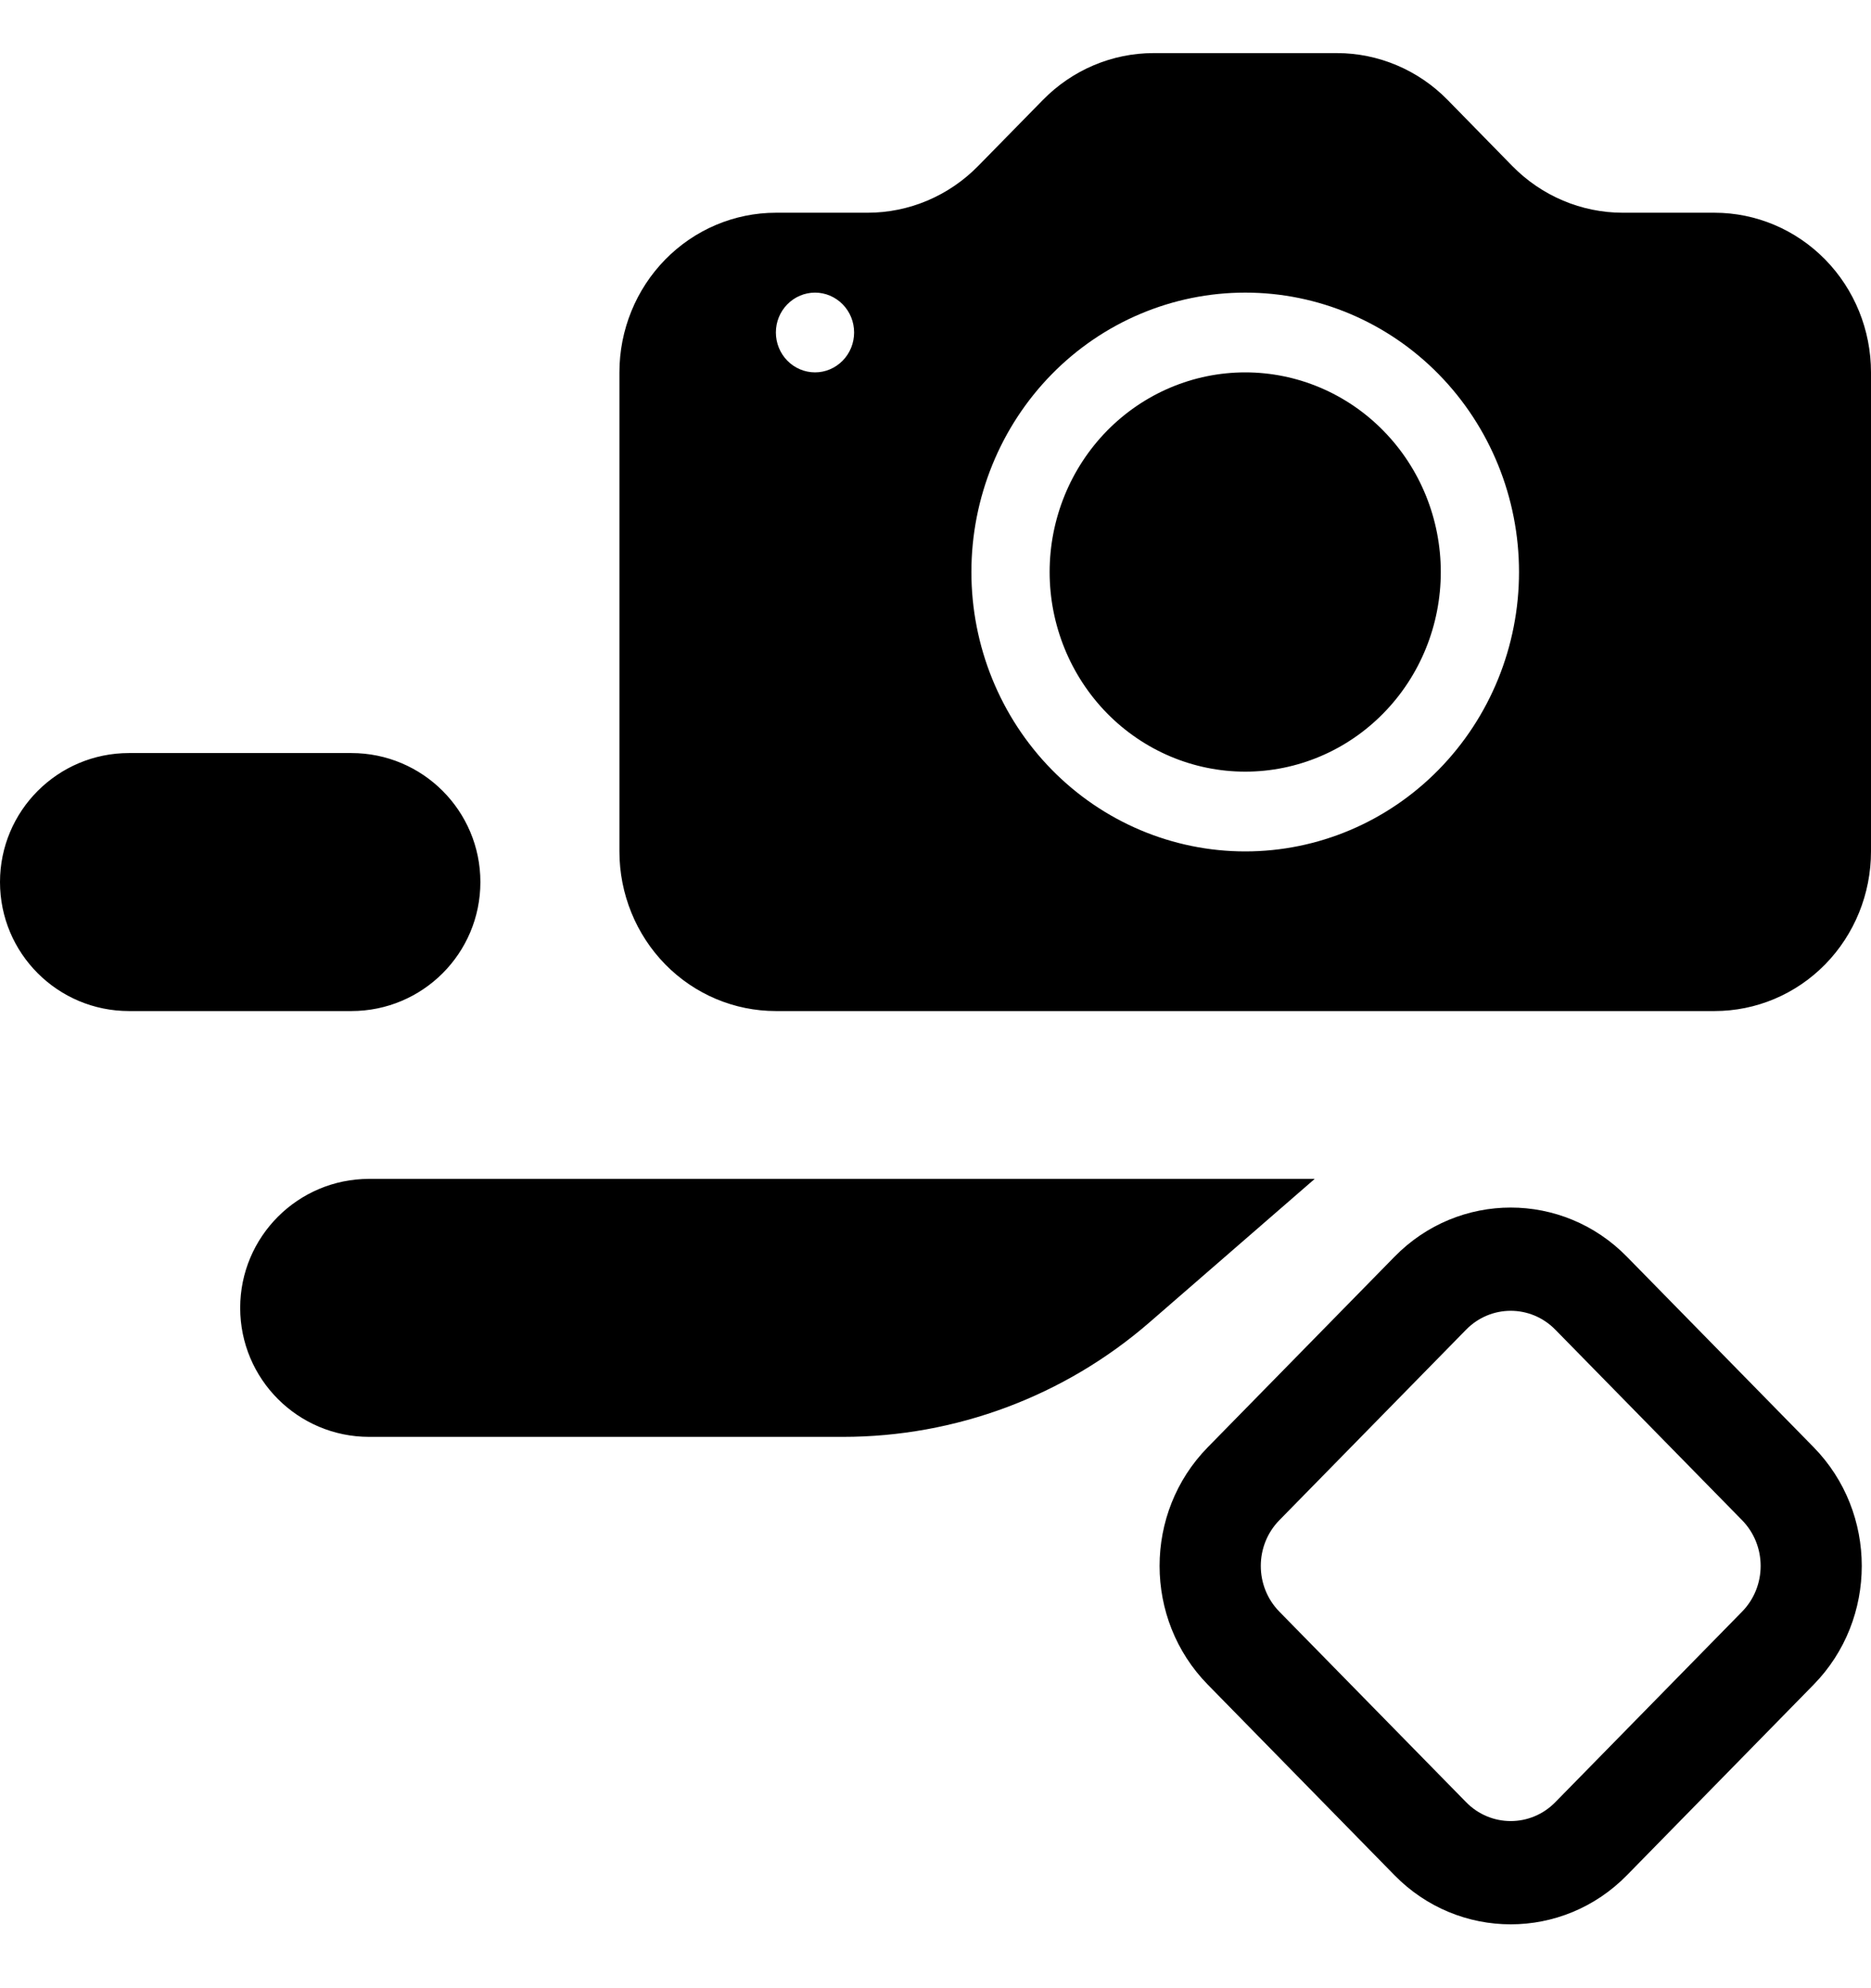 <svg width="16" height="17" viewBox="0 0 16 17" fill="none" xmlns="http://www.w3.org/2000/svg">
<path fill-rule="evenodd" clip-rule="evenodd" d="M6.635 1.819C6.28 1.819 5.94 1.963 5.689 2.219C5.438 2.475 5.297 2.822 5.297 3.184V7.28C5.297 7.642 5.438 7.99 5.689 8.246C5.94 8.502 6.28 8.645 6.635 8.645H14.662C15.017 8.645 15.357 8.502 15.608 8.246C15.859 7.99 16 7.642 16 7.28V3.184C16 2.822 15.859 2.475 15.608 2.219C15.357 1.963 15.017 1.819 14.662 1.819H13.878C13.523 1.819 13.183 1.675 12.932 1.419L12.379 0.854C12.128 0.598 11.787 0.454 11.433 0.454H9.865C9.51 0.454 9.17 0.598 8.919 0.854L8.365 1.419C8.114 1.675 7.774 1.819 7.419 1.819H6.635ZM6.97 3.184C6.881 3.184 6.796 3.148 6.733 3.084C6.67 3.02 6.635 2.933 6.635 2.843C6.635 2.752 6.67 2.666 6.733 2.602C6.796 2.538 6.881 2.502 6.97 2.502C7.058 2.502 7.143 2.538 7.206 2.602C7.269 2.666 7.304 2.752 7.304 2.843C7.304 2.933 7.269 3.02 7.206 3.084C7.143 3.148 7.058 3.184 6.97 3.184ZM12.99 4.891C12.99 5.525 12.743 6.132 12.304 6.58C11.865 7.028 11.27 7.28 10.649 7.28C10.028 7.28 9.432 7.028 8.993 6.58C8.554 6.132 8.307 5.525 8.307 4.891C8.307 4.257 8.554 3.649 8.993 3.201C9.432 2.753 10.028 2.502 10.649 2.502C11.27 2.502 11.865 2.753 12.304 3.201C12.743 3.649 12.99 4.257 12.99 4.891ZM12.321 4.891C12.321 5.344 12.145 5.778 11.831 6.098C11.518 6.418 11.092 6.598 10.649 6.598C10.205 6.598 9.78 6.418 9.466 6.098C9.153 5.778 8.976 5.344 8.976 4.891C8.976 4.438 9.153 4.004 9.466 3.684C9.78 3.364 10.205 3.184 10.649 3.184C11.092 3.184 11.518 3.364 11.831 3.684C12.145 4.004 12.321 4.438 12.321 4.891ZM1.103 6.439C0.494 6.439 0 6.933 0 7.542C0 8.152 0.494 8.645 1.103 8.645H3.005C3.614 8.645 4.108 8.152 4.108 7.542C4.108 6.933 3.614 6.439 3.005 6.439H1.103ZM2.054 11.183C2.054 10.574 2.548 10.08 3.157 10.08H11.243L9.831 11.306C9.103 11.938 8.172 12.286 7.208 12.286H3.157C2.548 12.286 2.054 11.792 2.054 11.183ZM12.537 11.37C12.748 11.154 13.09 11.154 13.301 11.37L14.898 12.999C15.109 13.215 15.109 13.564 14.898 13.78L13.301 15.409C13.09 15.625 12.748 15.625 12.537 15.409L10.94 13.78C10.729 13.564 10.729 13.215 10.94 12.999L12.537 11.37ZM13.913 10.746C13.364 10.185 12.474 10.185 11.925 10.746L10.328 12.375C9.779 12.935 9.779 13.844 10.328 14.404L11.925 16.034C12.474 16.594 13.364 16.594 13.913 16.034L15.51 14.404C16.058 13.844 16.058 12.935 15.51 12.375L13.913 10.746Z" fill="black"/>
</svg>
